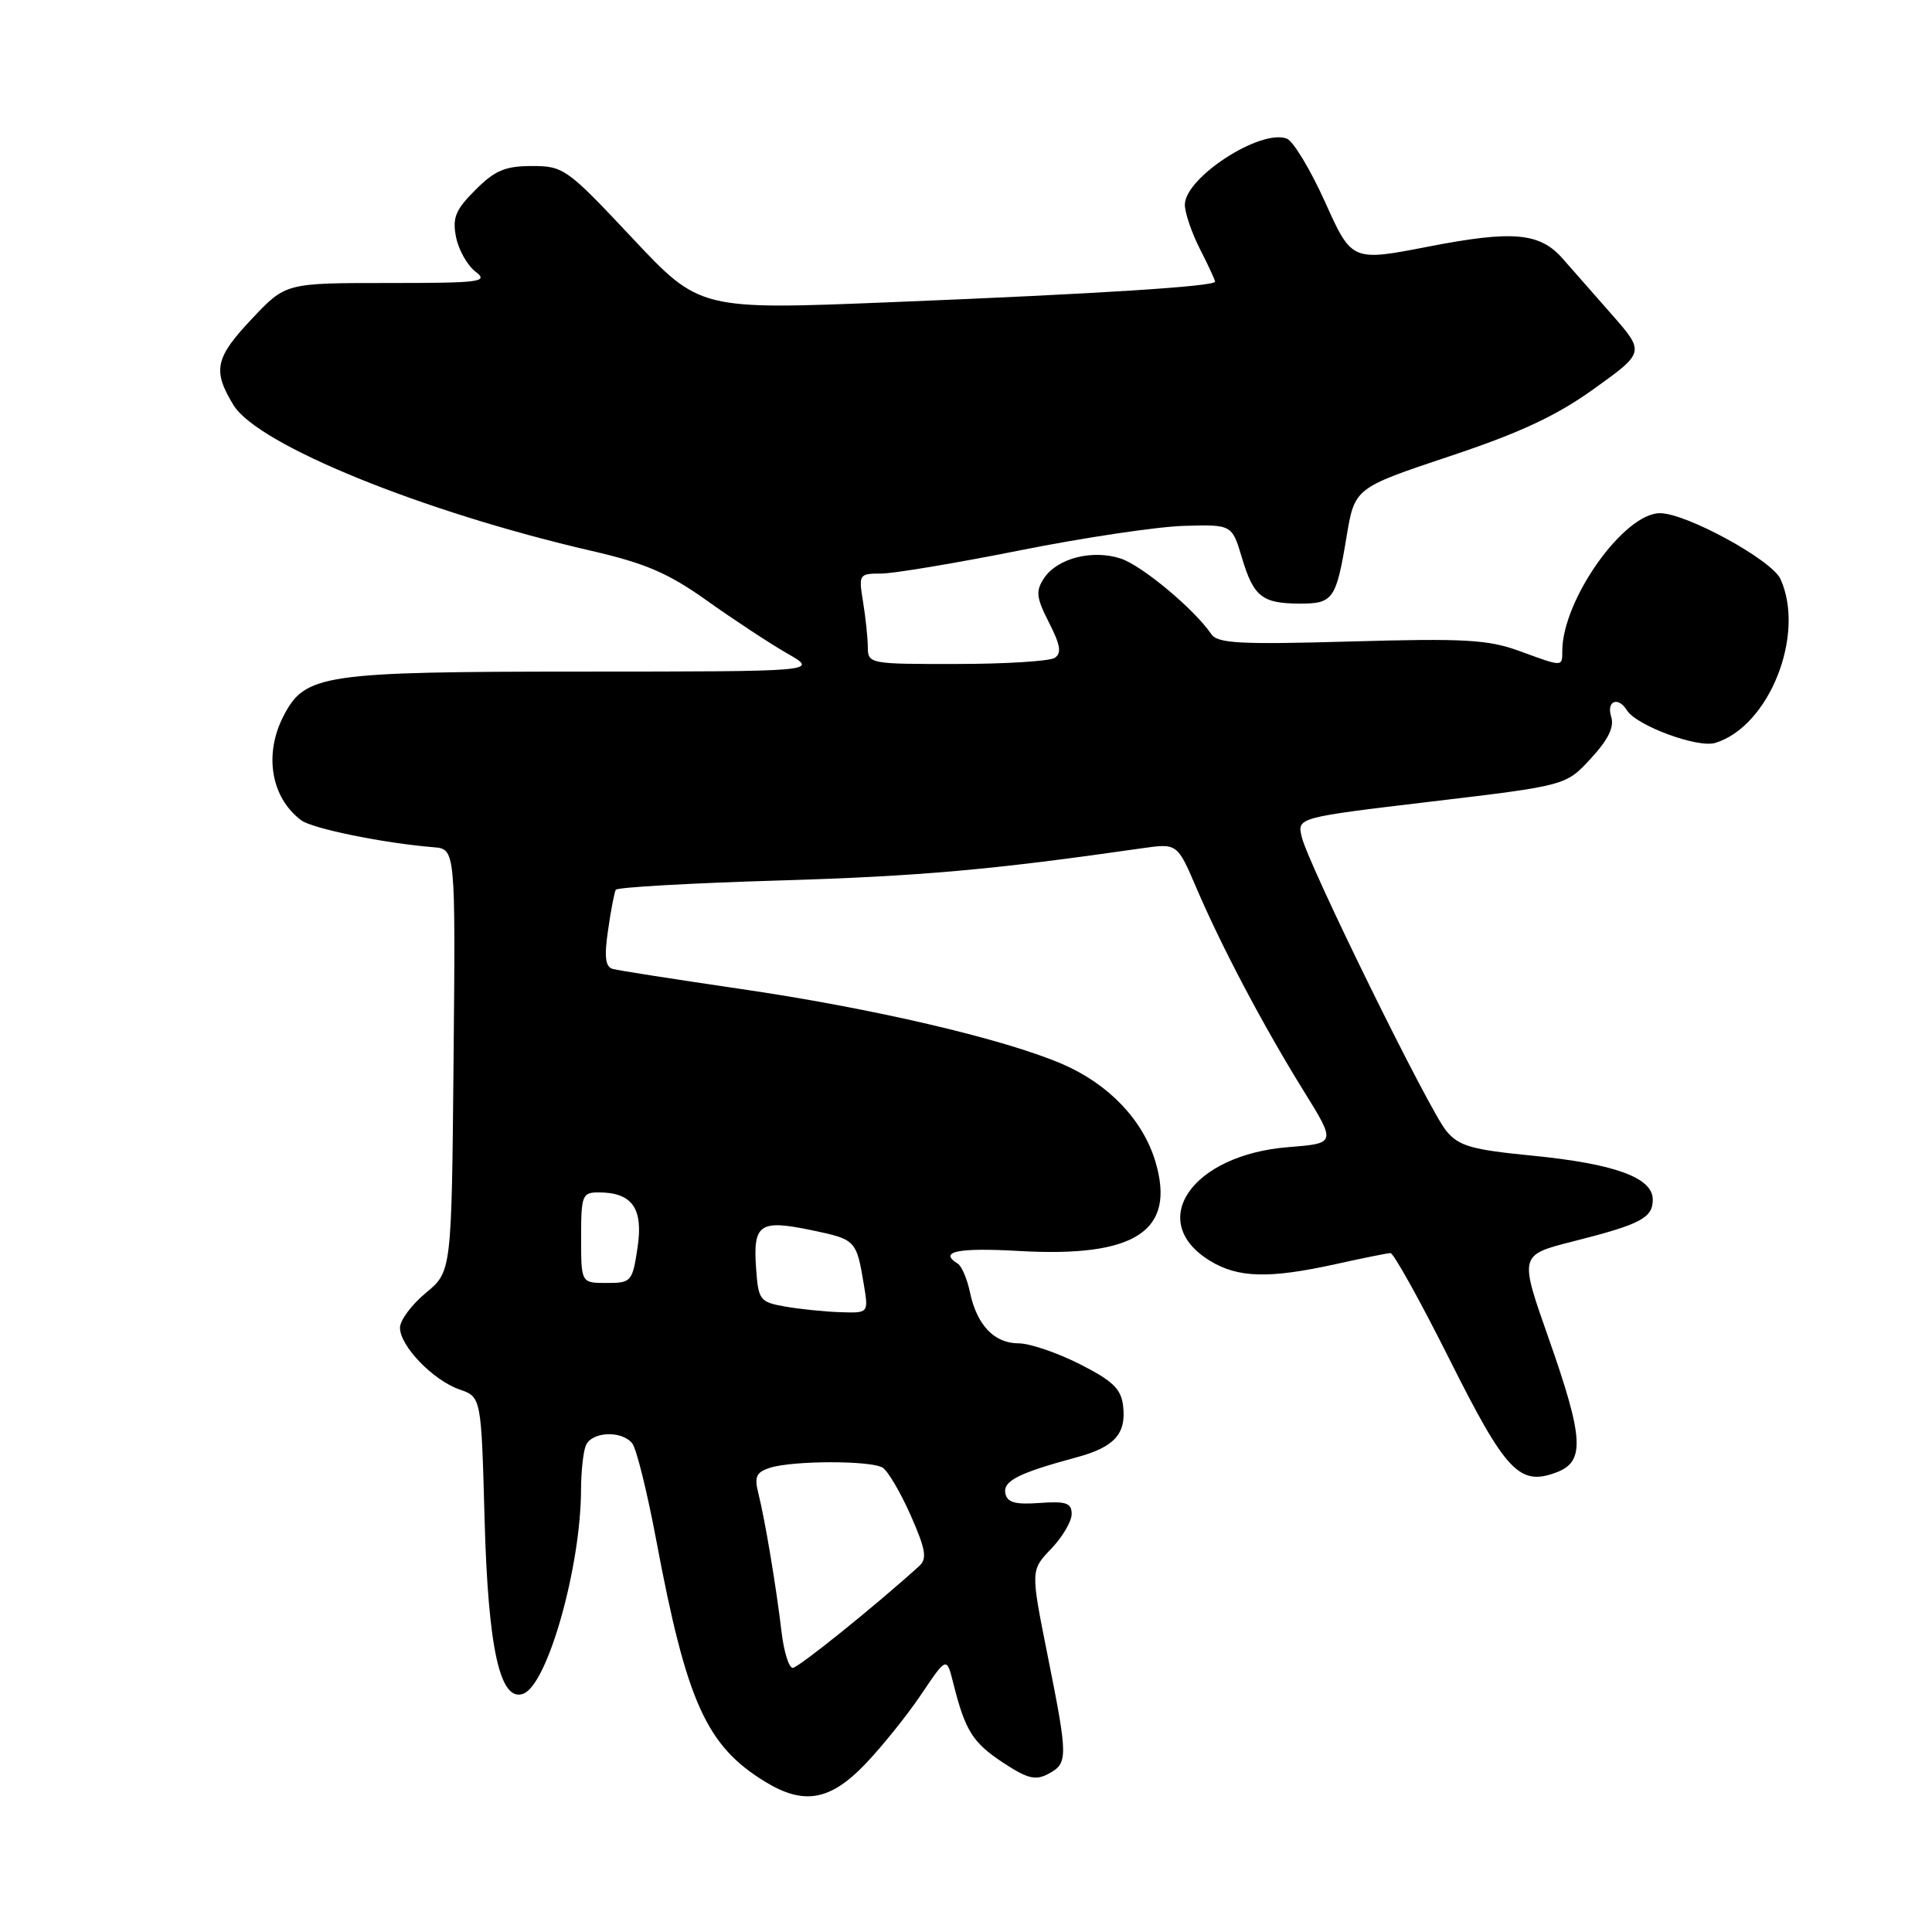 <?xml version="1.0" encoding="UTF-8" standalone="no"?>
<!DOCTYPE svg PUBLIC "-//W3C//DTD SVG 1.1//EN" "http://www.w3.org/Graphics/SVG/1.1/DTD/svg11.dtd" >
<svg xmlns="http://www.w3.org/2000/svg" xmlns:xlink="http://www.w3.org/1999/xlink" version="1.1" viewBox="0 0 256 256">
 <g >
 <path fill="currentColor"
d=" M 114.65 233.75 C 116.89 231.41 120.23 227.25 122.07 224.51 C 125.43 219.52 125.43 219.52 126.31 223.01 C 127.89 229.31 128.87 230.89 132.88 233.54 C 136.14 235.69 137.20 235.96 138.92 235.04 C 141.54 233.64 141.53 232.92 138.80 219.28 C 136.56 208.07 136.56 208.07 139.28 205.23 C 140.78 203.67 142.00 201.59 142.00 200.62 C 142.00 199.15 141.27 198.90 137.76 199.15 C 134.52 199.39 133.45 199.09 133.21 197.87 C 132.90 196.23 134.96 195.18 142.63 193.11 C 147.66 191.75 149.25 190.01 148.82 186.31 C 148.56 184.04 147.46 182.97 143.07 180.75 C 140.08 179.24 136.44 178.00 134.98 178.00 C 131.75 178.00 129.46 175.61 128.53 171.26 C 128.16 169.48 127.43 167.77 126.92 167.45 C 124.31 165.84 126.88 165.30 134.99 165.76 C 150.47 166.65 155.85 163.12 153.09 153.89 C 151.43 148.38 146.90 143.64 140.76 140.99 C 133.00 137.65 115.57 133.58 98.00 131.02 C 89.47 129.77 81.91 128.59 81.19 128.39 C 80.21 128.11 80.05 126.79 80.57 123.26 C 80.94 120.64 81.41 118.23 81.59 117.90 C 81.78 117.57 91.51 117.02 103.21 116.67 C 121.84 116.11 131.45 115.26 151.25 112.41 C 155.99 111.73 155.99 111.73 158.51 117.61 C 161.87 125.47 167.41 135.95 172.71 144.50 C 177.05 151.50 177.05 151.50 170.72 152.00 C 157.91 153.01 151.81 161.86 160.34 167.07 C 164.07 169.34 168.15 169.45 177.00 167.50 C 180.57 166.71 183.83 166.05 184.24 166.04 C 184.65 166.02 188.15 172.31 192.02 180.03 C 199.56 195.08 201.34 196.96 206.28 195.08 C 210.05 193.65 209.85 190.53 205.16 177.21 C 201.32 166.30 201.32 166.30 208.41 164.50 C 217.42 162.22 219.00 161.39 219.00 158.95 C 219.00 156.04 213.97 154.21 203.04 153.13 C 194.96 152.34 193.30 151.86 191.64 149.85 C 189.33 147.06 173.39 114.64 172.49 110.91 C 171.87 108.33 171.87 108.33 189.68 106.21 C 207.50 104.09 207.50 104.09 210.80 100.50 C 213.12 97.98 213.92 96.33 213.49 94.96 C 212.83 92.88 214.41 92.24 215.57 94.11 C 216.83 96.15 224.95 99.15 227.28 98.44 C 234.43 96.26 239.27 84.08 235.92 76.72 C 234.76 74.19 223.44 68.00 219.95 68.00 C 215.17 68.00 207.03 79.47 207.01 86.25 C 207.00 88.39 207.15 88.39 201.29 86.25 C 197.18 84.75 194.02 84.57 179.00 85.00 C 164.28 85.42 161.34 85.26 160.50 84.02 C 158.28 80.75 151.32 74.93 148.50 74.01 C 144.75 72.78 140.10 73.97 138.35 76.60 C 137.21 78.32 137.30 79.17 139.00 82.50 C 140.52 85.49 140.70 86.57 139.74 87.18 C 139.06 87.61 133.21 87.98 126.75 87.98 C 115.23 88.00 115.00 87.96 114.99 85.75 C 114.98 84.51 114.70 81.81 114.36 79.75 C 113.76 76.11 113.83 76.00 116.74 76.00 C 118.39 76.00 126.66 74.62 135.12 72.93 C 143.58 71.24 153.37 69.78 156.87 69.68 C 163.24 69.50 163.24 69.50 164.56 73.90 C 166.11 79.07 167.23 79.96 172.19 79.98 C 176.64 80.00 177.05 79.43 178.42 71.15 C 179.50 64.66 179.50 64.66 192.04 60.47 C 201.47 57.33 206.25 55.09 211.27 51.48 C 217.96 46.67 217.96 46.67 213.49 41.58 C 211.03 38.79 208.15 35.50 207.08 34.29 C 204.05 30.82 200.50 30.50 189.35 32.66 C 179.13 34.65 179.13 34.65 175.59 26.80 C 173.65 22.49 171.36 18.69 170.51 18.37 C 167.03 17.03 157.00 23.54 157.00 27.13 C 157.00 28.20 157.90 30.84 159.00 33.00 C 160.10 35.16 161.00 37.10 161.00 37.32 C 161.00 37.95 145.48 38.94 118.11 40.04 C 92.73 41.07 92.73 41.07 83.78 31.54 C 75.14 22.33 74.68 22.00 70.49 22.00 C 66.95 22.00 65.57 22.58 62.99 25.17 C 60.35 27.80 59.92 28.86 60.43 31.42 C 60.76 33.11 61.93 35.17 63.01 36.00 C 64.79 37.36 63.69 37.50 51.42 37.50 C 37.86 37.50 37.86 37.50 33.43 42.19 C 28.49 47.42 28.13 49.07 30.94 53.68 C 34.16 58.95 55.99 67.83 78.41 73.00 C 85.56 74.65 88.59 75.96 93.72 79.62 C 97.23 82.12 101.99 85.25 104.30 86.58 C 108.50 88.98 108.50 88.98 77.22 88.99 C 42.72 89.00 40.43 89.34 37.57 94.87 C 34.94 99.95 35.91 105.69 39.91 108.69 C 41.40 109.80 50.81 111.72 57.43 112.26 C 60.36 112.50 60.36 112.50 60.10 140.50 C 59.84 168.50 59.84 168.50 56.42 171.32 C 54.54 172.88 53.00 174.95 53.00 175.93 C 53.00 178.35 57.37 182.88 60.88 184.11 C 63.77 185.11 63.77 185.11 64.21 201.31 C 64.68 218.50 66.26 225.61 69.36 224.42 C 72.57 223.18 76.98 207.56 76.99 197.33 C 77.00 195.04 77.27 192.45 77.61 191.58 C 78.33 189.70 82.33 189.48 83.77 191.25 C 84.33 191.94 85.75 197.68 86.94 204.00 C 90.98 225.55 93.59 231.34 101.42 236.11 C 106.52 239.22 110.01 238.60 114.65 233.75 Z  M 103.56 216.25 C 102.85 210.22 101.35 201.28 100.48 197.85 C 99.93 195.68 100.21 195.07 102.02 194.49 C 105.08 193.52 115.39 193.51 116.95 194.47 C 117.65 194.90 119.32 197.74 120.67 200.79 C 122.66 205.30 122.87 206.53 121.81 207.50 C 116.00 212.77 105.78 221.00 105.04 221.00 C 104.53 221.00 103.87 218.86 103.56 216.25 Z  M 104.00 173.12 C 100.69 172.53 100.48 172.26 100.19 168.11 C 99.76 162.19 100.64 161.58 107.46 162.99 C 113.41 164.23 113.48 164.29 114.47 170.25 C 115.09 174.00 115.09 174.00 111.30 173.87 C 109.21 173.80 105.92 173.46 104.00 173.12 Z  M 77.00 164.00 C 77.00 158.40 77.15 158.00 79.31 158.00 C 83.77 158.00 85.26 160.10 84.48 165.30 C 83.80 169.84 83.65 170.00 80.39 170.00 C 77.00 170.00 77.00 170.00 77.00 164.00 Z "/>
</g>
</svg>